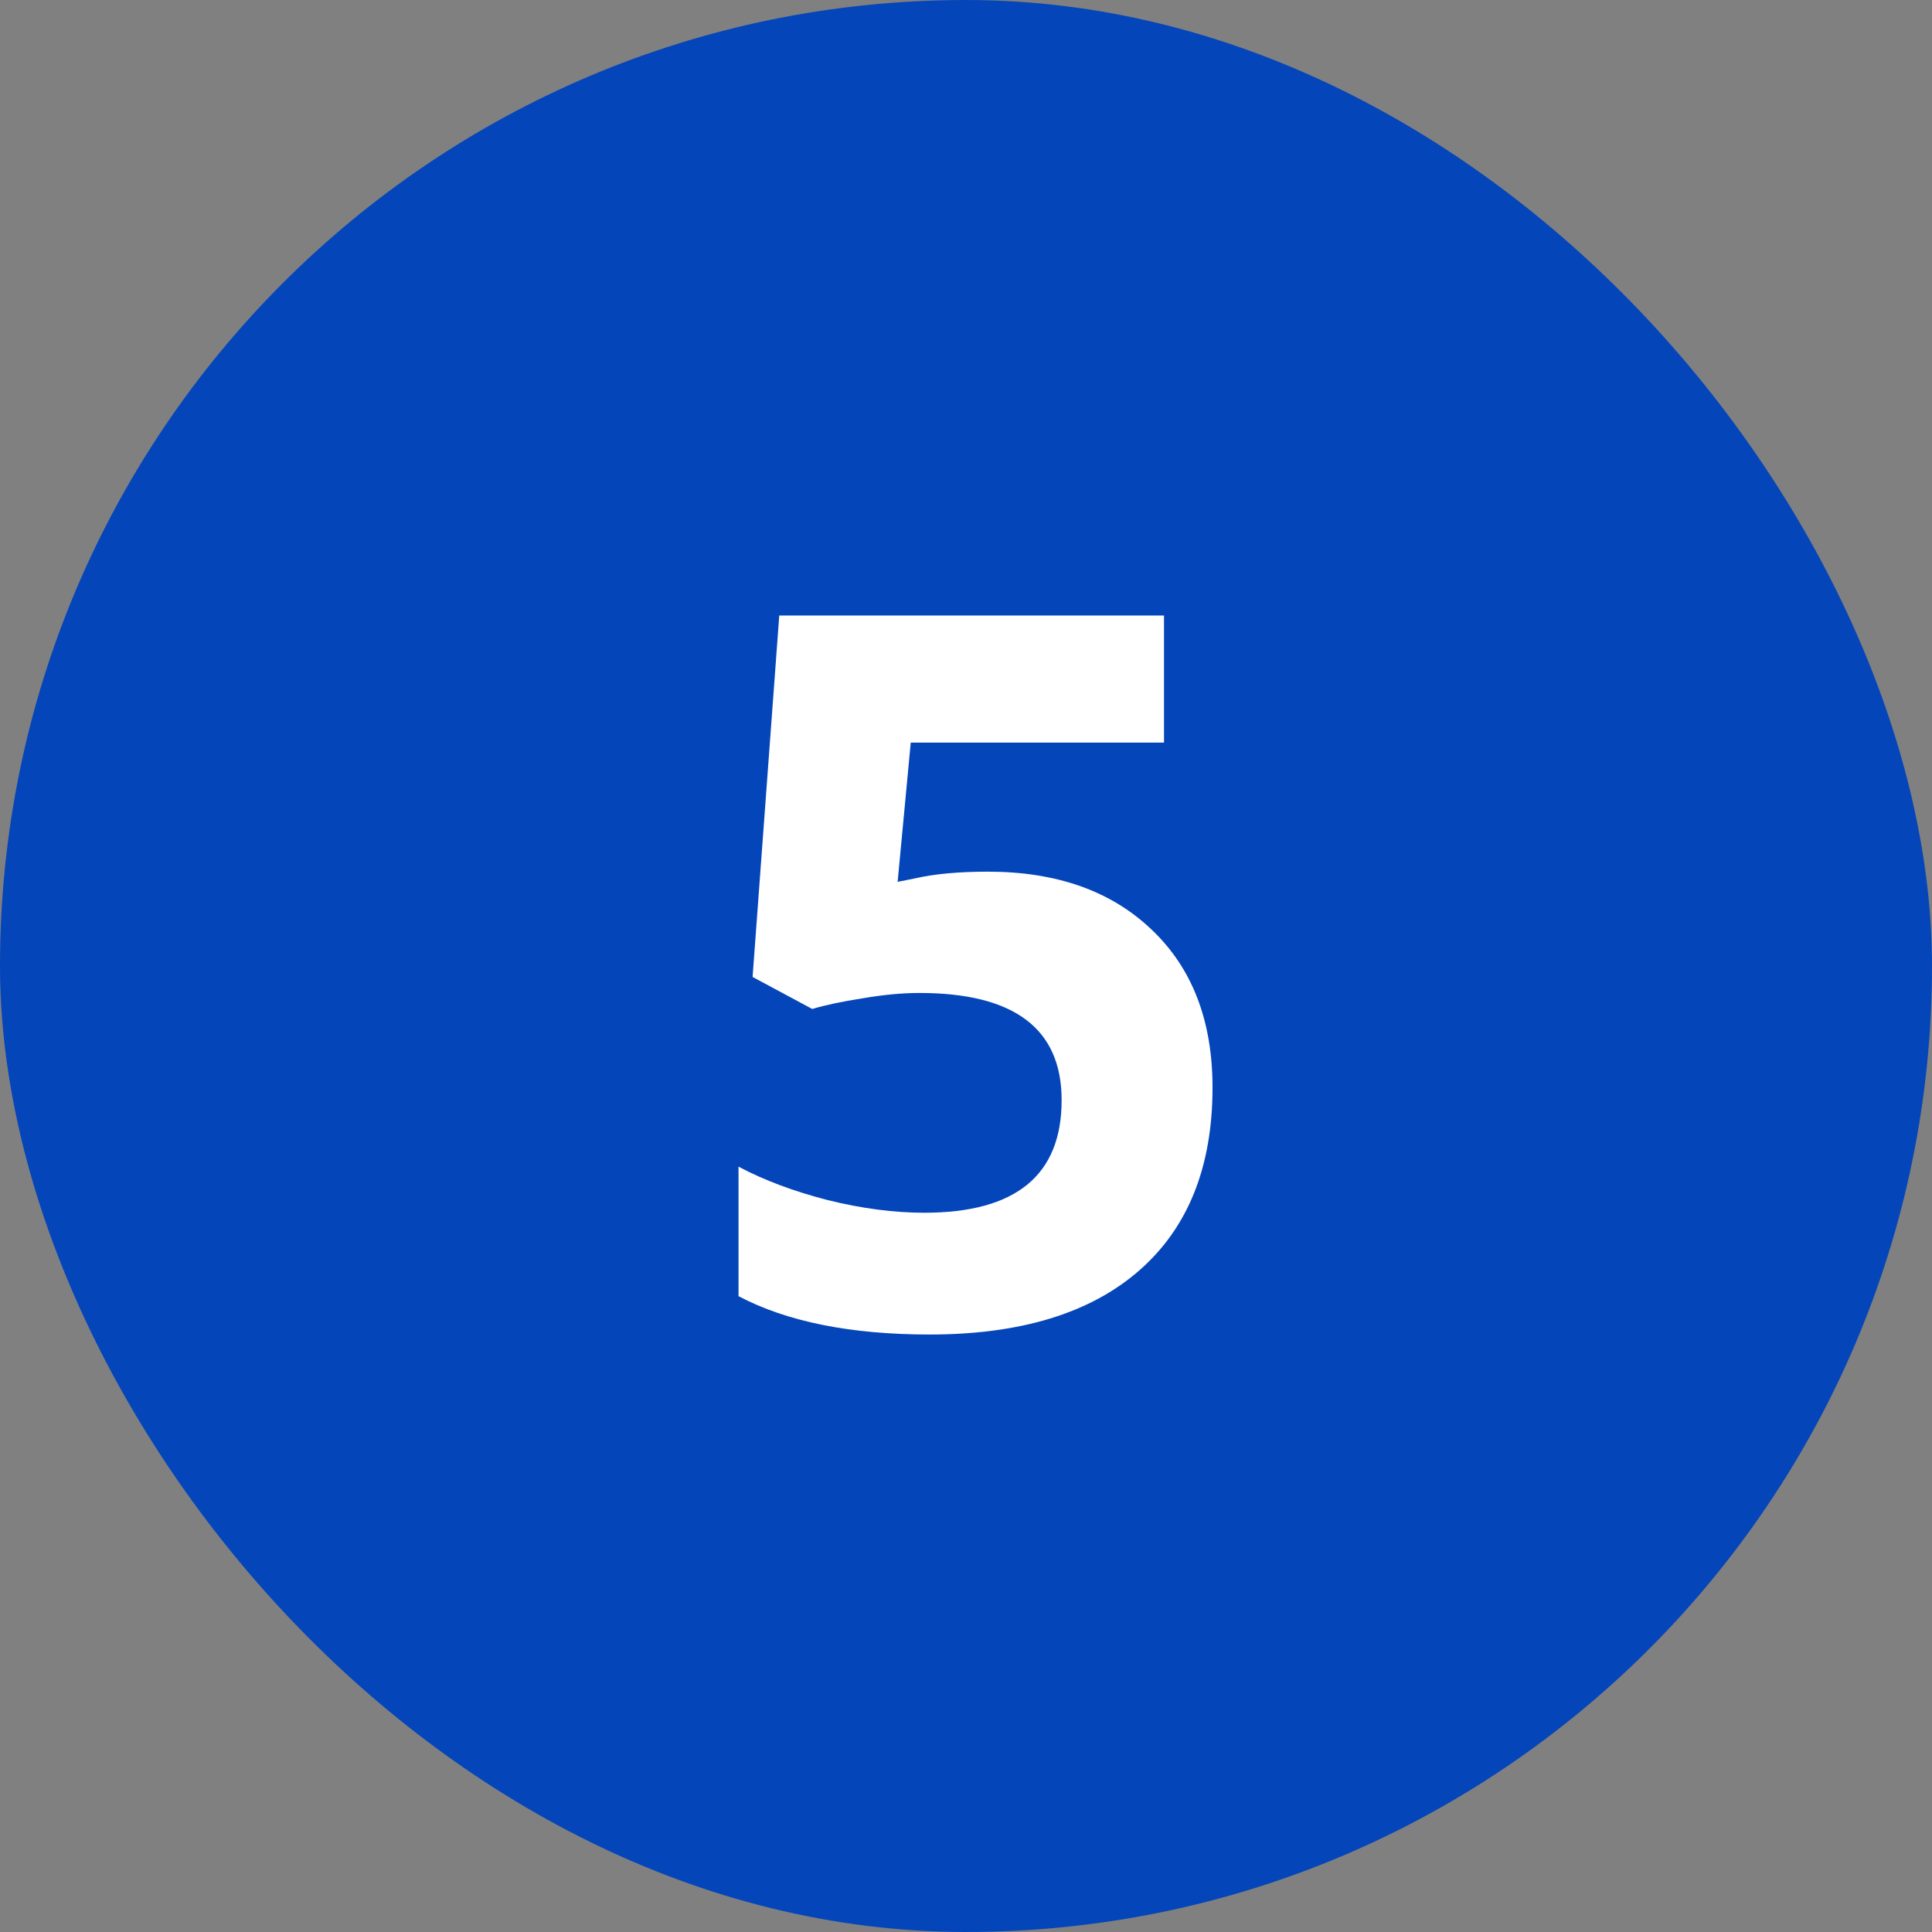 <svg width="70" height="70" viewBox="0 0 70 70" fill="none" xmlns="http://www.w3.org/2000/svg">
<rect x="0" y="0" width="70" height="70" fill="#808080" stroke="none"/>
<rect width="70" height="70" rx="35" fill="#0545BA"/>
<path d="M35.793 31.582C38.277 31.582 40.252 32.279 41.717 33.674C43.193 35.068 43.932 36.978 43.932 39.404C43.932 42.275 43.047 44.484 41.277 46.031C39.508 47.578 36.977 48.352 33.684 48.352C30.824 48.352 28.516 47.889 26.758 46.963V42.27C27.684 42.762 28.762 43.166 29.992 43.482C31.223 43.787 32.389 43.94 33.49 43.94C36.807 43.94 38.465 42.58 38.465 39.861C38.465 37.272 36.748 35.977 33.315 35.977C32.693 35.977 32.008 36.041 31.258 36.17C30.508 36.287 29.898 36.416 29.43 36.557L27.268 35.397L28.234 22.301H42.174V26.906H32.998L32.523 31.951L33.139 31.828C33.853 31.664 34.738 31.582 35.793 31.582Z" fill="white"/>
</svg>
